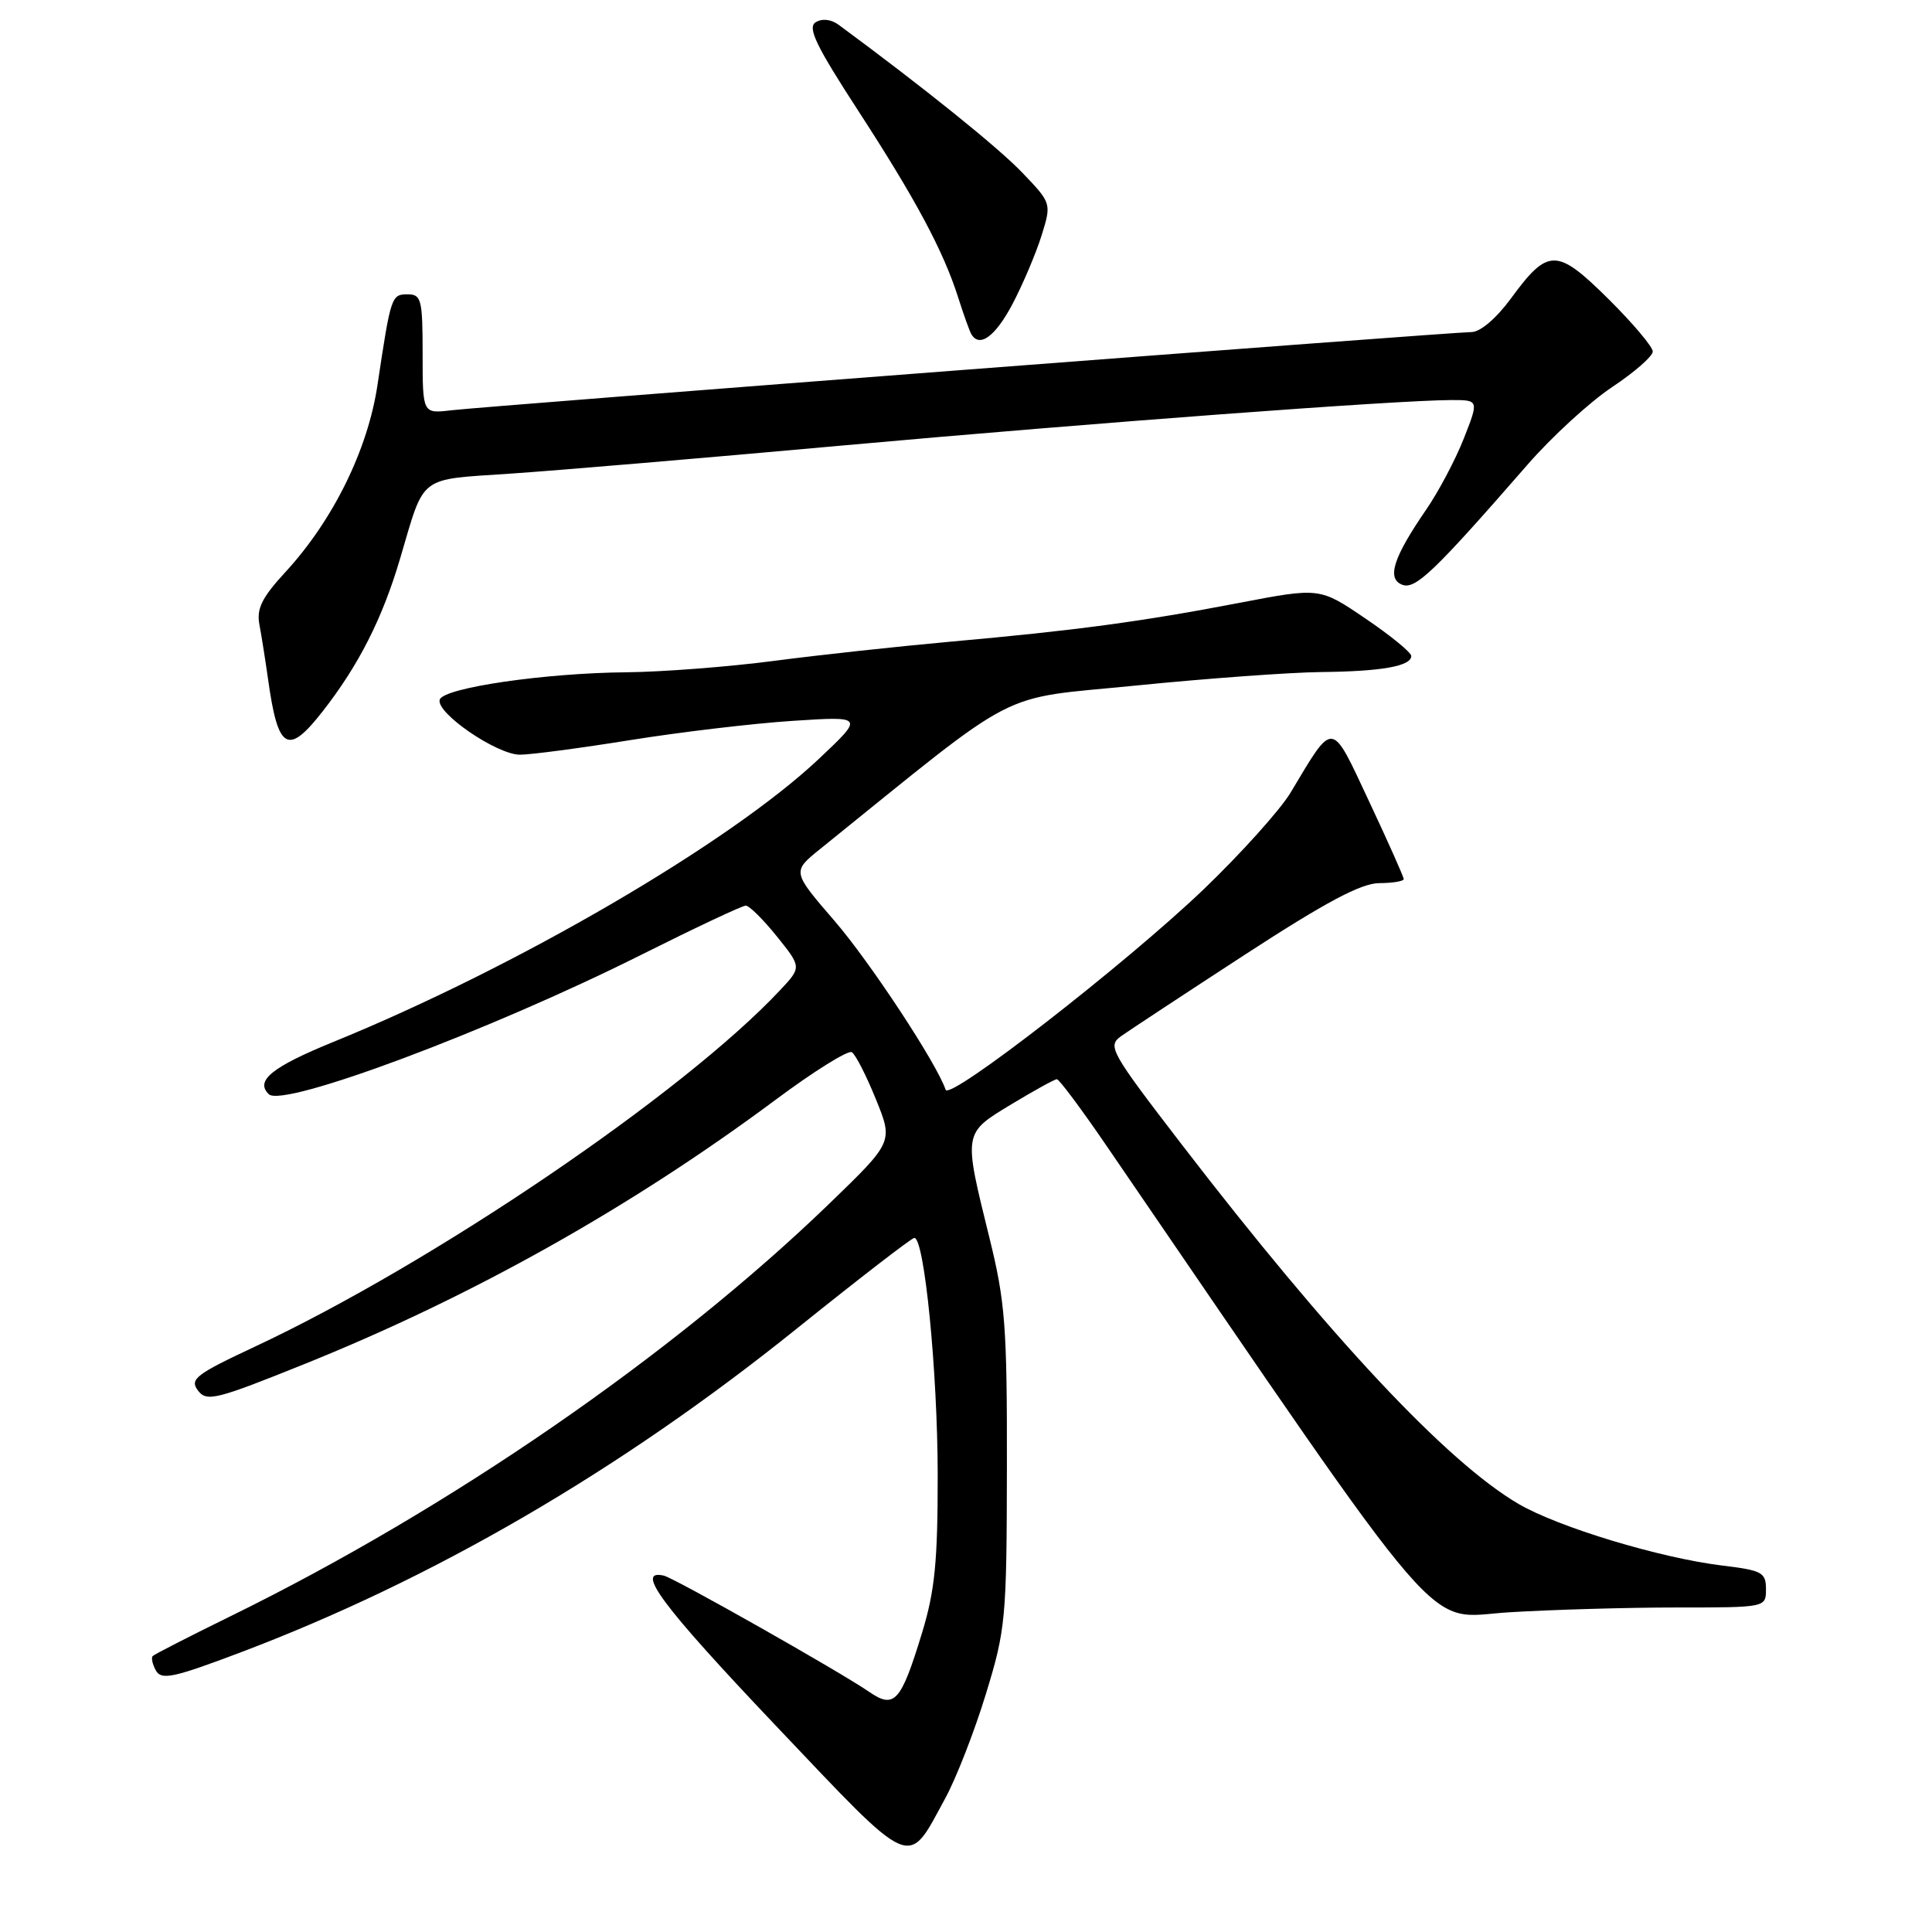 <?xml version="1.0" encoding="UTF-8" standalone="no"?>
<!DOCTYPE svg PUBLIC "-//W3C//DTD SVG 1.1//EN" "http://www.w3.org/Graphics/SVG/1.1/DTD/svg11.dtd" >
<svg xmlns="http://www.w3.org/2000/svg" xmlns:xlink="http://www.w3.org/1999/xlink" version="1.1" viewBox="0 0 256 256">
 <g >
 <path fill="currentColor"
d=" M 125.29 238.21 C 126.71 235.59 129.12 229.42 130.63 224.48 C 133.26 215.91 133.39 214.54 133.42 194.50 C 133.45 175.76 133.20 172.48 131.10 164.00 C 127.64 149.97 127.60 150.21 134.00 146.33 C 137.03 144.50 139.74 143.01 140.04 143.00 C 140.34 143.00 143.28 146.94 146.57 151.75 C 192.77 219.26 188.52 214.33 199.91 213.64 C 205.63 213.29 215.64 213.00 222.16 213.00 C 234.00 213.00 234.00 213.00 234.00 210.57 C 234.00 208.36 233.48 208.08 228.25 207.45 C 219.96 206.44 206.48 202.36 201.20 199.27 C 191.69 193.70 176.22 177.18 156.54 151.59 C 147.11 139.31 146.71 138.61 148.56 137.29 C 149.63 136.53 157.03 131.66 165.00 126.47 C 175.67 119.53 180.36 117.03 182.75 117.02 C 184.54 117.01 186.00 116.77 186.00 116.48 C 186.00 116.20 183.95 111.59 181.43 106.23 C 176.30 95.29 176.81 95.35 171.00 105.04 C 169.62 107.33 164.43 113.10 159.47 117.86 C 149.11 127.76 125.79 145.88 125.30 144.40 C 124.15 140.94 115.28 127.47 110.56 122.00 C 104.95 115.50 104.95 115.50 108.67 112.50 C 135.72 90.68 131.82 92.71 150.50 90.84 C 159.85 89.90 170.88 89.10 175.00 89.05 C 183.07 88.97 187.00 88.27 187.00 86.92 C 187.00 86.46 184.27 84.22 180.93 81.96 C 174.87 77.84 174.87 77.84 164.18 79.89 C 151.25 82.37 142.46 83.55 126.00 85.02 C 119.12 85.64 108.58 86.78 102.56 87.57 C 96.55 88.36 87.77 89.03 83.06 89.08 C 72.23 89.17 58.79 91.13 58.27 92.70 C 57.69 94.42 65.82 100.00 68.90 100.00 C 70.33 100.00 76.90 99.13 83.50 98.07 C 90.10 97.01 99.78 95.86 105.00 95.52 C 114.50 94.90 114.50 94.90 108.50 100.56 C 96.66 111.72 68.43 128.18 44.12 138.08 C 36.02 141.39 33.77 143.21 35.62 144.99 C 37.52 146.82 64.89 136.58 84.96 126.52 C 92.11 122.94 98.35 120.00 98.82 120.00 C 99.28 120.00 101.14 121.84 102.94 124.08 C 106.22 128.16 106.22 128.16 103.36 131.21 C 90.56 144.87 57.36 167.40 33.73 178.46 C 25.94 182.11 25.10 182.75 26.23 184.25 C 27.39 185.78 28.59 185.48 40.50 180.68 C 62.61 171.76 83.59 159.99 102.74 145.75 C 107.82 141.96 112.38 139.12 112.87 139.42 C 113.36 139.72 114.79 142.52 116.05 145.63 C 118.36 151.30 118.36 151.30 109.93 159.45 C 89.13 179.55 59.56 199.93 30.58 214.14 C 25.12 216.82 20.47 219.20 20.24 219.43 C 20.01 219.66 20.20 220.53 20.66 221.36 C 21.38 222.65 22.98 222.31 31.67 219.03 C 57.17 209.41 82.13 194.90 105.50 176.11 C 113.75 169.48 120.79 164.04 121.15 164.03 C 122.48 163.97 124.23 181.69 124.25 195.35 C 124.26 206.88 123.88 210.77 122.18 216.35 C 119.37 225.55 118.52 226.49 115.14 224.16 C 111.27 221.50 89.37 209.10 87.96 208.78 C 84.08 207.89 87.69 212.73 102.59 228.44 C 121.34 248.19 120.14 247.67 125.29 238.21 Z  M 42.76 94.25 C 47.54 88.13 50.67 81.96 53.02 74.00 C 56.33 62.80 55.30 63.60 67.61 62.76 C 73.60 62.36 93.57 60.67 112.00 59.00 C 145.03 56.02 184.95 53.04 192.24 53.01 C 195.97 53.00 195.97 53.00 193.96 58.11 C 192.85 60.93 190.60 65.17 188.97 67.54 C 184.61 73.88 183.72 76.68 185.80 77.48 C 187.55 78.15 190.03 75.77 202.38 61.60 C 205.61 57.88 210.68 53.24 213.63 51.28 C 216.58 49.32 219.00 47.20 219.00 46.58 C 219.00 45.95 216.35 42.82 213.12 39.61 C 206.27 32.84 205.14 32.83 200.22 39.53 C 198.28 42.18 196.14 44.00 194.98 44.00 C 192.41 44.00 64.59 53.80 59.75 54.37 C 56.00 54.81 56.00 54.81 56.00 46.90 C 56.00 39.69 55.83 39.00 54.02 39.00 C 51.86 39.00 51.79 39.23 50.02 51.00 C 48.74 59.59 44.15 68.92 37.82 75.80 C 34.68 79.21 33.97 80.66 34.38 82.80 C 34.66 84.29 35.17 87.53 35.52 90.00 C 36.83 99.42 38.13 100.18 42.76 94.25 Z  M 134.18 40.25 C 135.55 37.64 137.27 33.57 138.01 31.22 C 139.34 26.93 139.34 26.93 135.42 22.84 C 132.24 19.52 122.39 11.59 111.13 3.29 C 110.12 2.55 108.94 2.42 108.08 2.95 C 106.96 3.64 108.12 6.06 113.71 14.66 C 121.36 26.44 125.02 33.28 126.99 39.50 C 127.69 41.70 128.46 43.84 128.69 44.25 C 129.77 46.15 131.89 44.60 134.18 40.25 Z "/>
</g>
</svg>